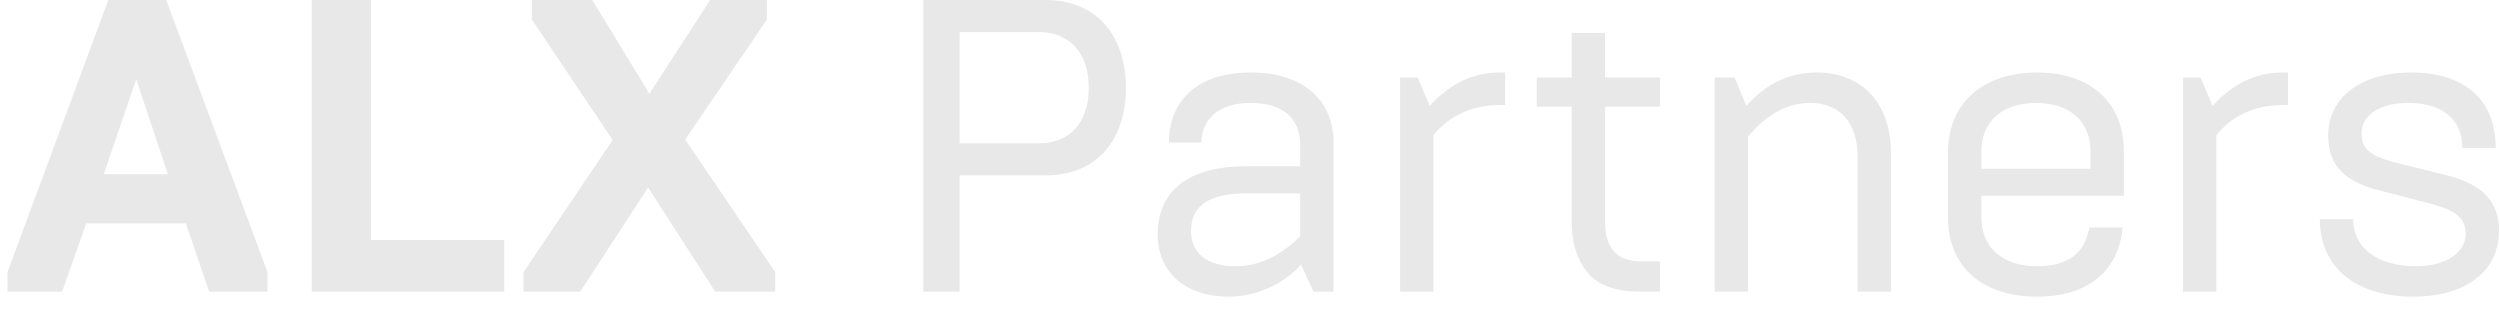 <svg width="120" height="15" viewBox="0 0 120 15" fill="none" xmlns="http://www.w3.org/2000/svg">
<g style="mix-blend-mode:difference">
<path d="M2.98 14H0.36V13.06L5.2 -9.53674e-07H7.98L12.84 13.06V14H10.04L8.92 10.72H4.14L2.98 14ZM6.54 3.8L4.98 8.36H8.06L6.54 3.8ZM24.203 14H14.963V-9.53674e-07H17.803V11.52H24.203V14ZM27.85 14H25.13V13.06L29.41 6.72L25.53 0.94V-9.53674e-07H28.43L31.17 4.5L34.09 -9.53674e-07H36.81V0.94L32.89 6.7L37.21 13.06V14H34.33L31.11 9L27.85 14ZM46.061 14H44.321V-9.53674e-07H50.181C52.581 -9.53674e-07 54.041 1.64 54.041 4.22C54.041 6.8 52.581 8.42 50.181 8.42H46.061V14ZM46.061 1.54V6.88H49.881C51.321 6.88 52.261 5.9 52.261 4.22C52.261 2.52 51.321 1.54 49.881 1.54H46.061ZM58.969 14.24C57.029 14.24 55.569 13.18 55.569 11.26C55.569 9.16 57.029 7.98 59.829 7.98H62.409V6.96C62.409 5.7 61.609 4.94 60.029 4.94C58.509 4.94 57.669 5.72 57.669 6.84H56.109C56.109 4.84 57.469 3.48 60.029 3.48C62.609 3.48 64.009 4.84 64.009 6.86V14H63.049L62.449 12.7C61.729 13.52 60.429 14.24 58.969 14.24ZM59.289 12.78C60.409 12.78 61.449 12.3 62.409 11.34V9.28H59.829C58.049 9.28 57.169 9.88 57.169 11.08C57.169 12.2 58.009 12.78 59.289 12.78ZM68.807 14H67.207V3.72H68.047L68.627 5.08C69.587 4.02 70.707 3.48 71.987 3.48H72.247V5.04H72.027C70.687 5.04 69.607 5.52 68.807 6.48V14ZM79.681 14H78.721C77.541 14 76.681 13.68 76.181 13.06C75.681 12.42 75.441 11.62 75.441 10.66V5.12H73.761V3.72H75.441V1.58H77.041V3.72H79.681V5.12H77.041V10.62C77.041 11.9 77.601 12.54 78.721 12.54H79.681V14ZM83.904 14H82.305V3.72H83.264L83.825 5.08C84.764 4.02 85.885 3.48 87.204 3.48C89.344 3.48 90.764 4.92 90.764 7.34V14H89.165V7.52C89.165 5.82 88.245 4.94 86.885 4.94C85.805 4.94 84.805 5.48 83.904 6.56V14ZM97.785 14.24C95.125 14.24 93.505 12.78 93.505 10.46V7.3C93.505 4.98 95.145 3.48 97.785 3.48C100.365 3.48 101.945 4.94 101.945 7.26V9.4H95.105V10.42C95.105 11.84 96.085 12.78 97.785 12.78C99.245 12.78 100.085 12.16 100.285 10.92H101.885C101.705 12.98 100.245 14.24 97.785 14.24ZM95.105 7.26V8.1H100.345V7.26C100.345 5.88 99.405 4.94 97.725 4.94C96.065 4.94 95.105 5.88 95.105 7.26ZM106.385 14H104.785V3.72H105.625L106.205 5.08C107.165 4.02 108.285 3.48 109.565 3.48H109.825V5.04H109.605C108.265 5.04 107.185 5.52 106.385 6.48V14ZM115.833 14.24C113.193 14.24 111.353 12.92 111.353 10.52H112.953C112.953 11.98 114.253 12.78 115.953 12.78C117.413 12.78 118.353 12.12 118.353 11.22C118.353 10.5 117.893 10.1 116.753 9.8L114.213 9.14C112.633 8.74 111.753 8.02 111.753 6.5C111.753 4.72 113.273 3.48 115.733 3.48C118.233 3.48 119.793 4.72 119.793 7.1H118.193C118.193 5.68 117.153 4.94 115.613 4.94C114.153 4.94 113.353 5.58 113.353 6.4C113.353 7.12 113.753 7.46 114.813 7.76L117.313 8.38C119.053 8.8 119.953 9.56 119.953 11.1C119.953 13 118.373 14.24 115.833 14.24Z" fill="#E8E8E8"/>
</g>
</svg>
